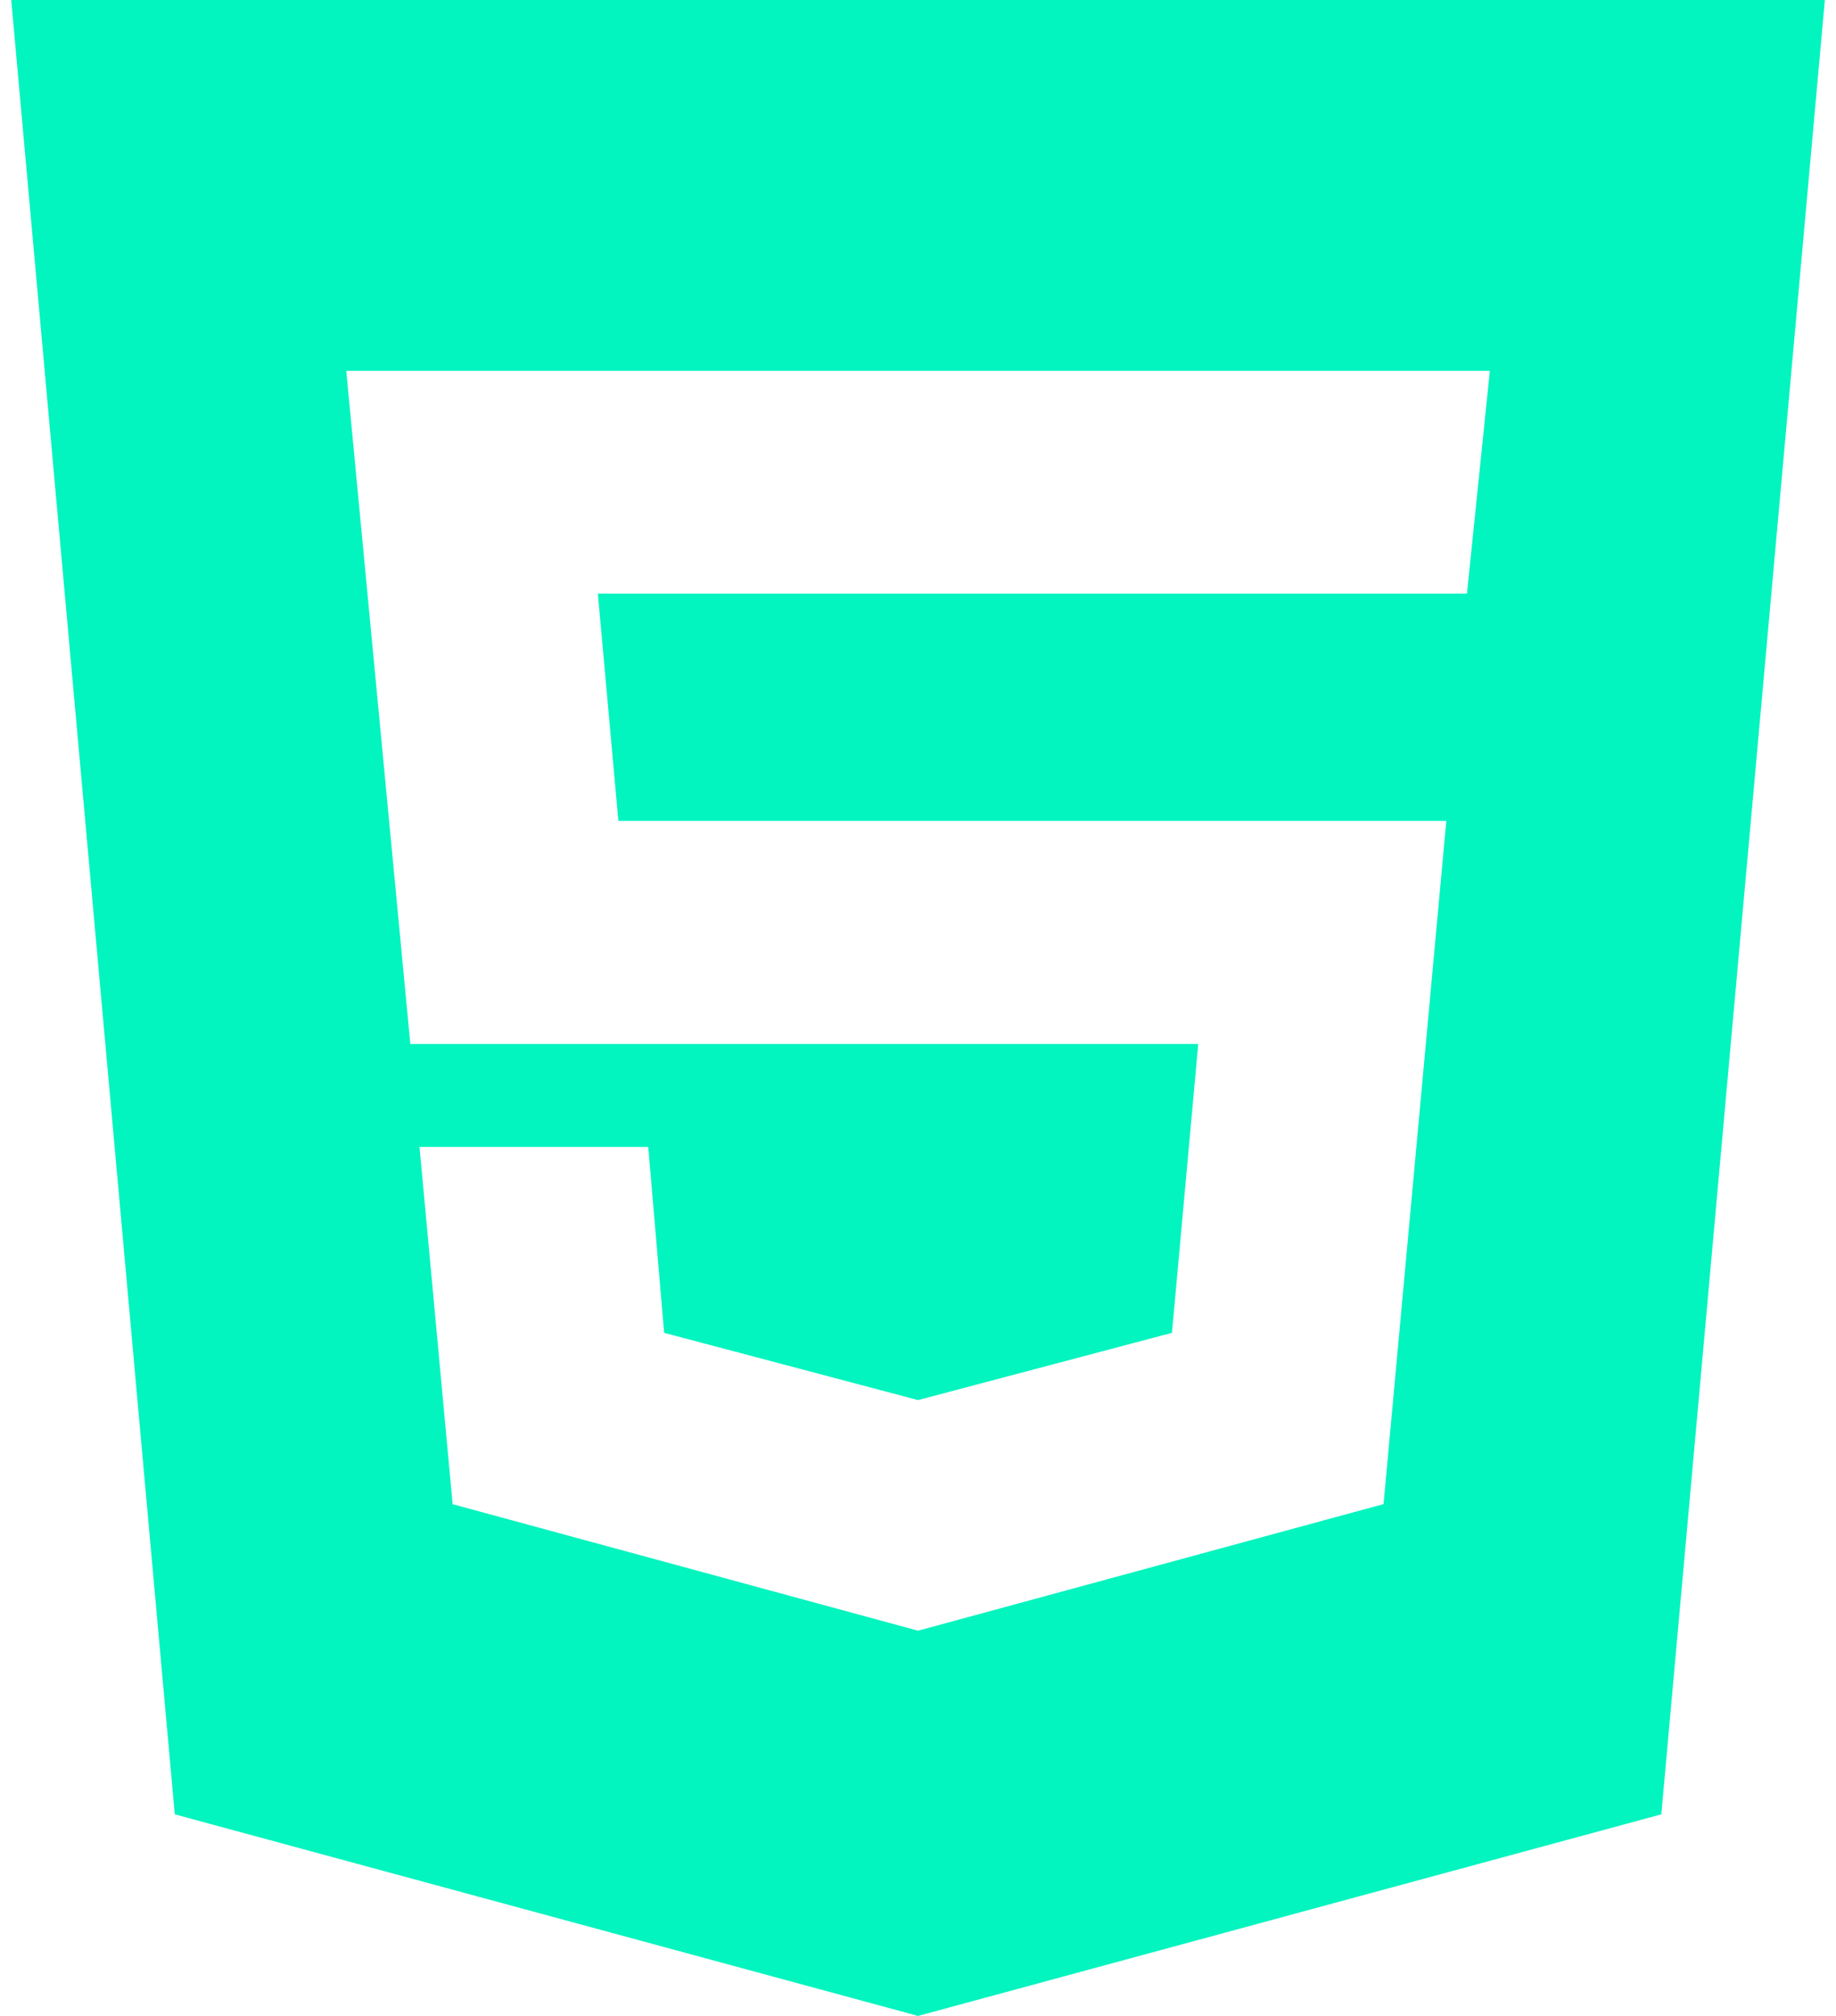 <svg width="41" height="45" viewBox="0 0 41 45" fill="none" xmlns="http://www.w3.org/2000/svg">
<path d="M20.501 36.401L30.896 33.575L32.298 18.324H13.809L13.351 13.252H32.759L33.27 8.278H7.732L9.163 23.303H26.758L26.171 29.752L20.501 31.253L14.831 29.752L14.476 25.603H9.368L10.108 33.577L20.501 36.401ZM0.251 0H40.751L37.099 40.5L20.501 45L3.903 40.5L0.251 0Z" fill="#02F4BF"/>
</svg>
